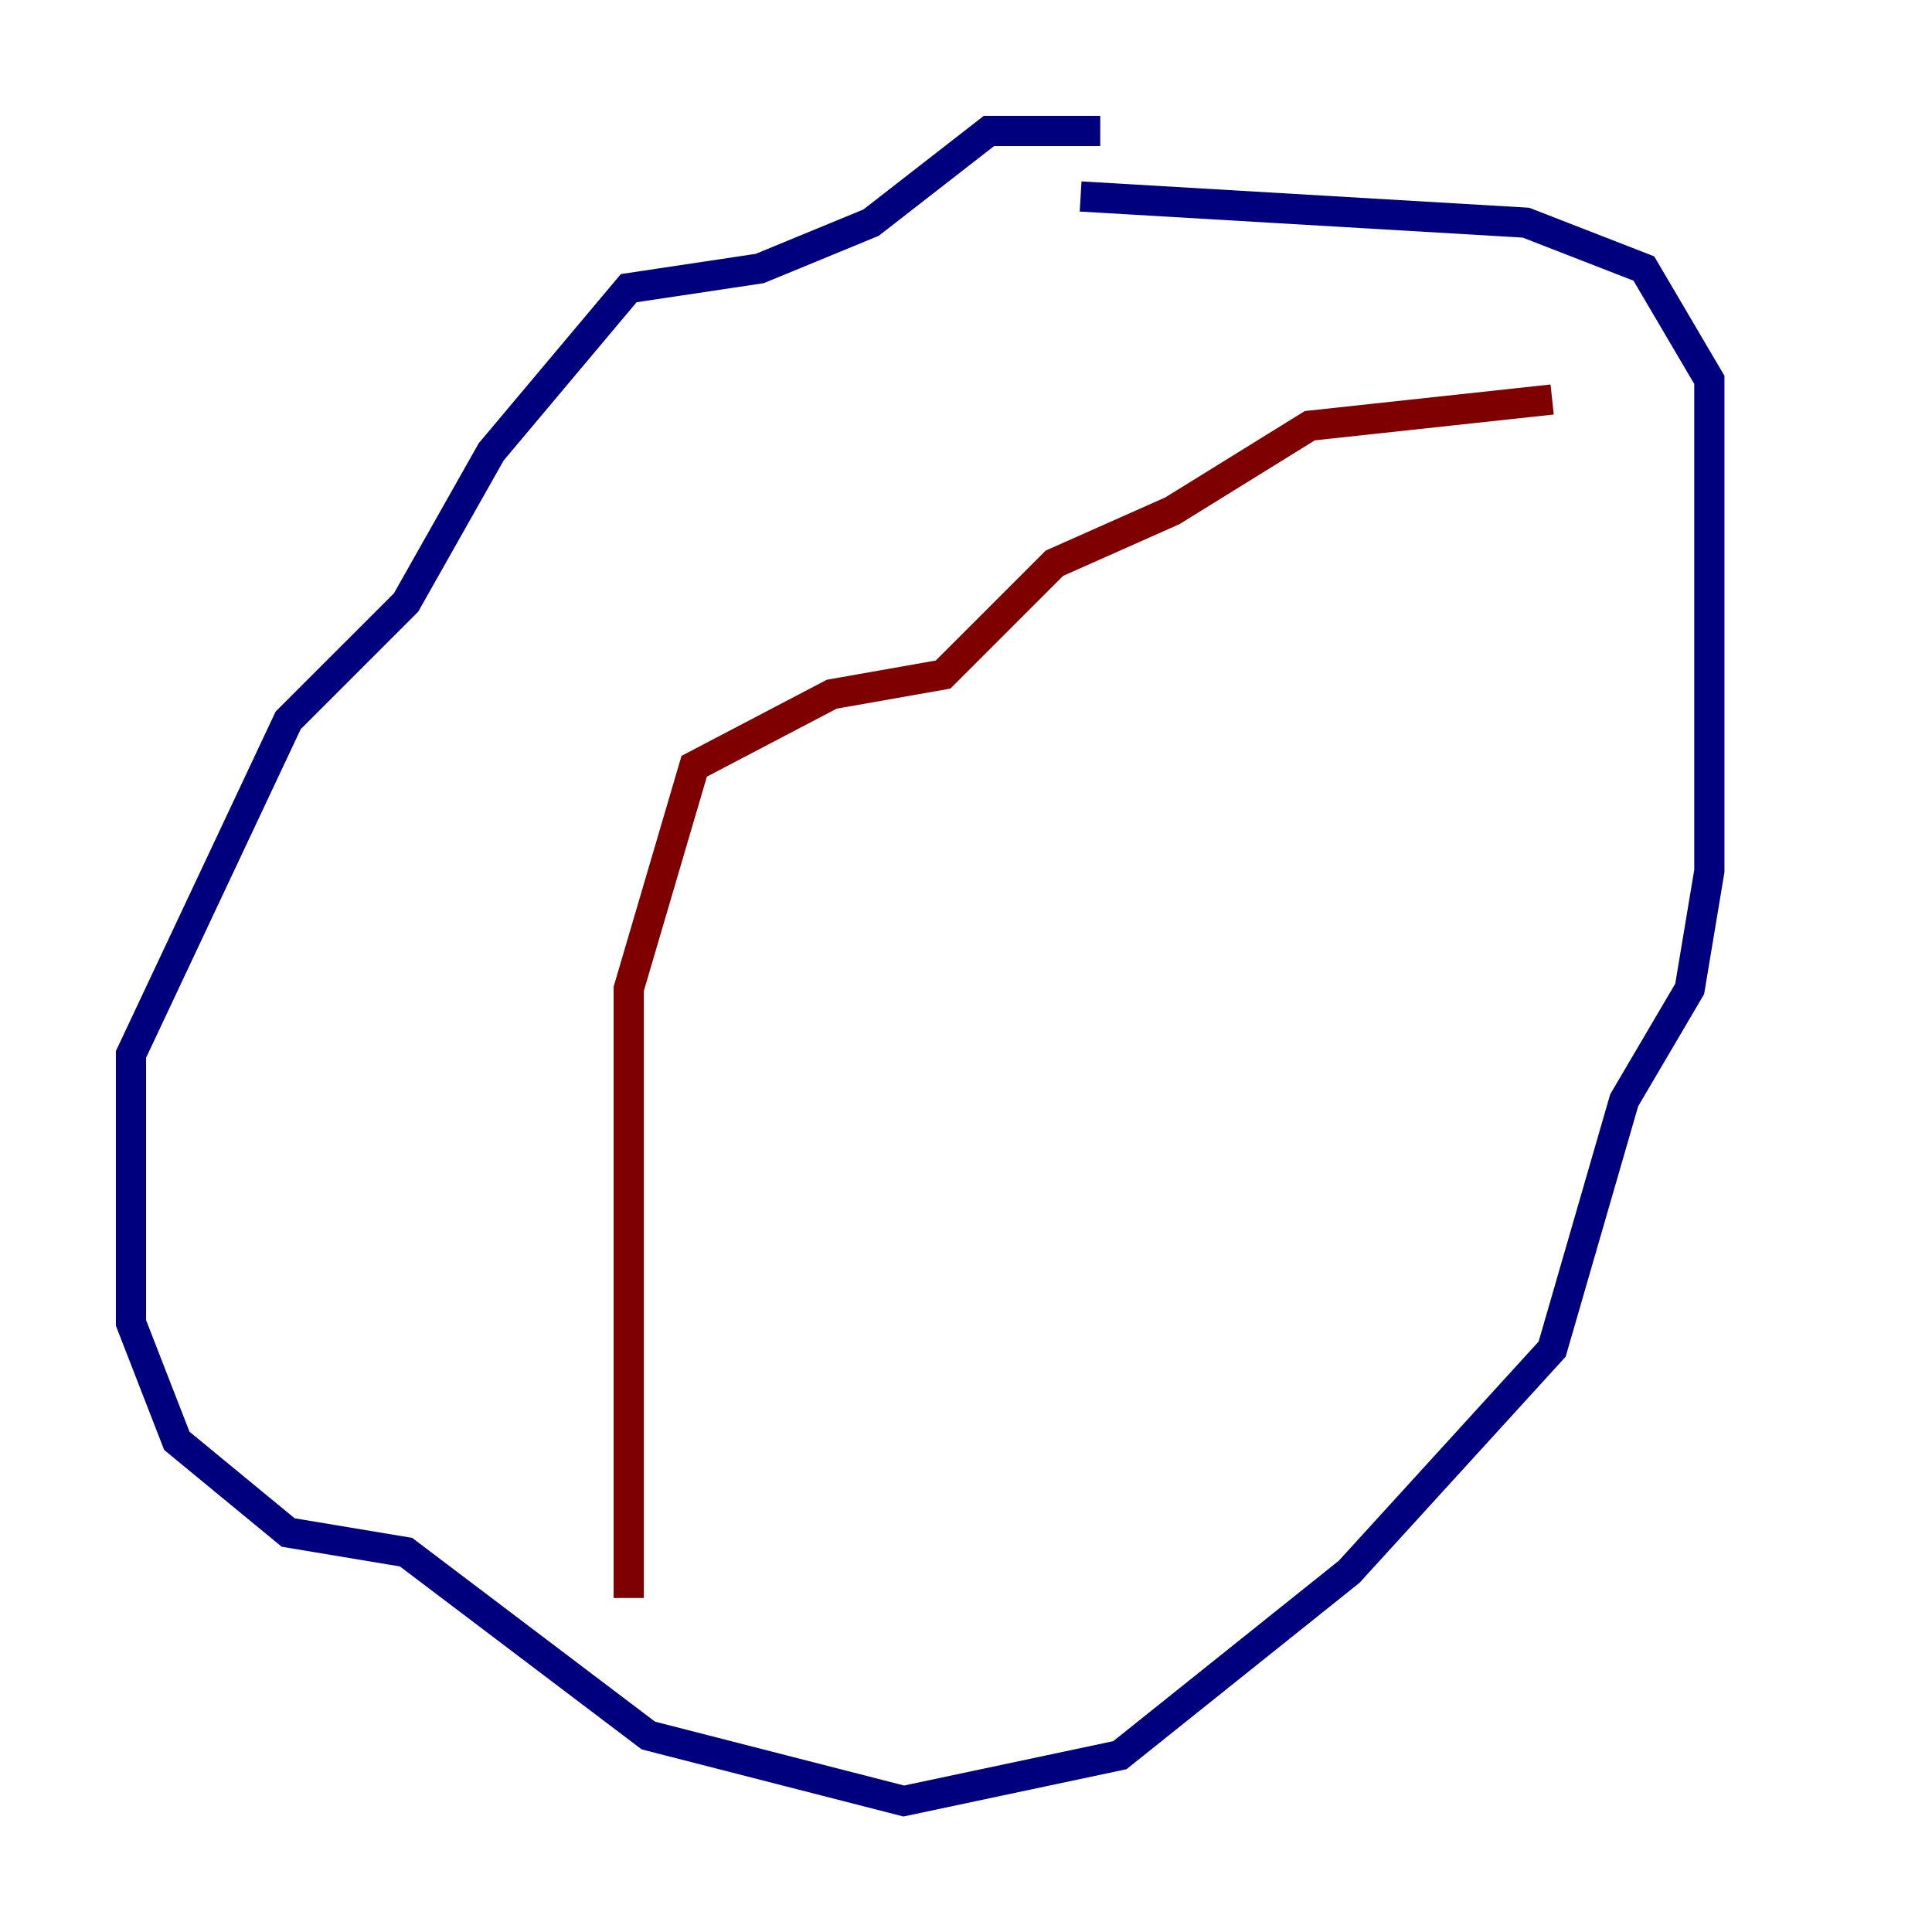 <?xml version="1.0" encoding="utf-8" ?>
<svg baseProfile="tiny" height="128" version="1.2" viewBox="0,0,128,128" width="128" xmlns="http://www.w3.org/2000/svg" xmlns:ev="http://www.w3.org/2001/xml-events" xmlns:xlink="http://www.w3.org/1999/xlink"><defs /><polyline fill="none" points="72.895,8.678 65.519,8.678 57.709,14.752 50.332,17.79 41.654,19.091 32.542,29.939 26.902,39.919 19.091,47.729 8.678,69.858 8.678,87.647 11.715,95.458 19.091,101.532 26.902,102.834 42.956,114.983 59.878,119.322 74.197,116.285 89.383,104.136 102.834,89.383 107.607,72.895 111.946,65.519 113.248,57.709 113.248,25.166 108.909,17.79 101.098,14.752 71.593,13.017" stroke="#00007f" stroke-width="2" /><polyline fill="none" points="41.654,105.871 41.654,65.519 45.993,50.766 55.105,45.993 62.481,44.691 69.858,37.315 77.668,33.844 86.78,28.203 102.834,26.468" stroke="#7f0000" stroke-width="2" /></svg>